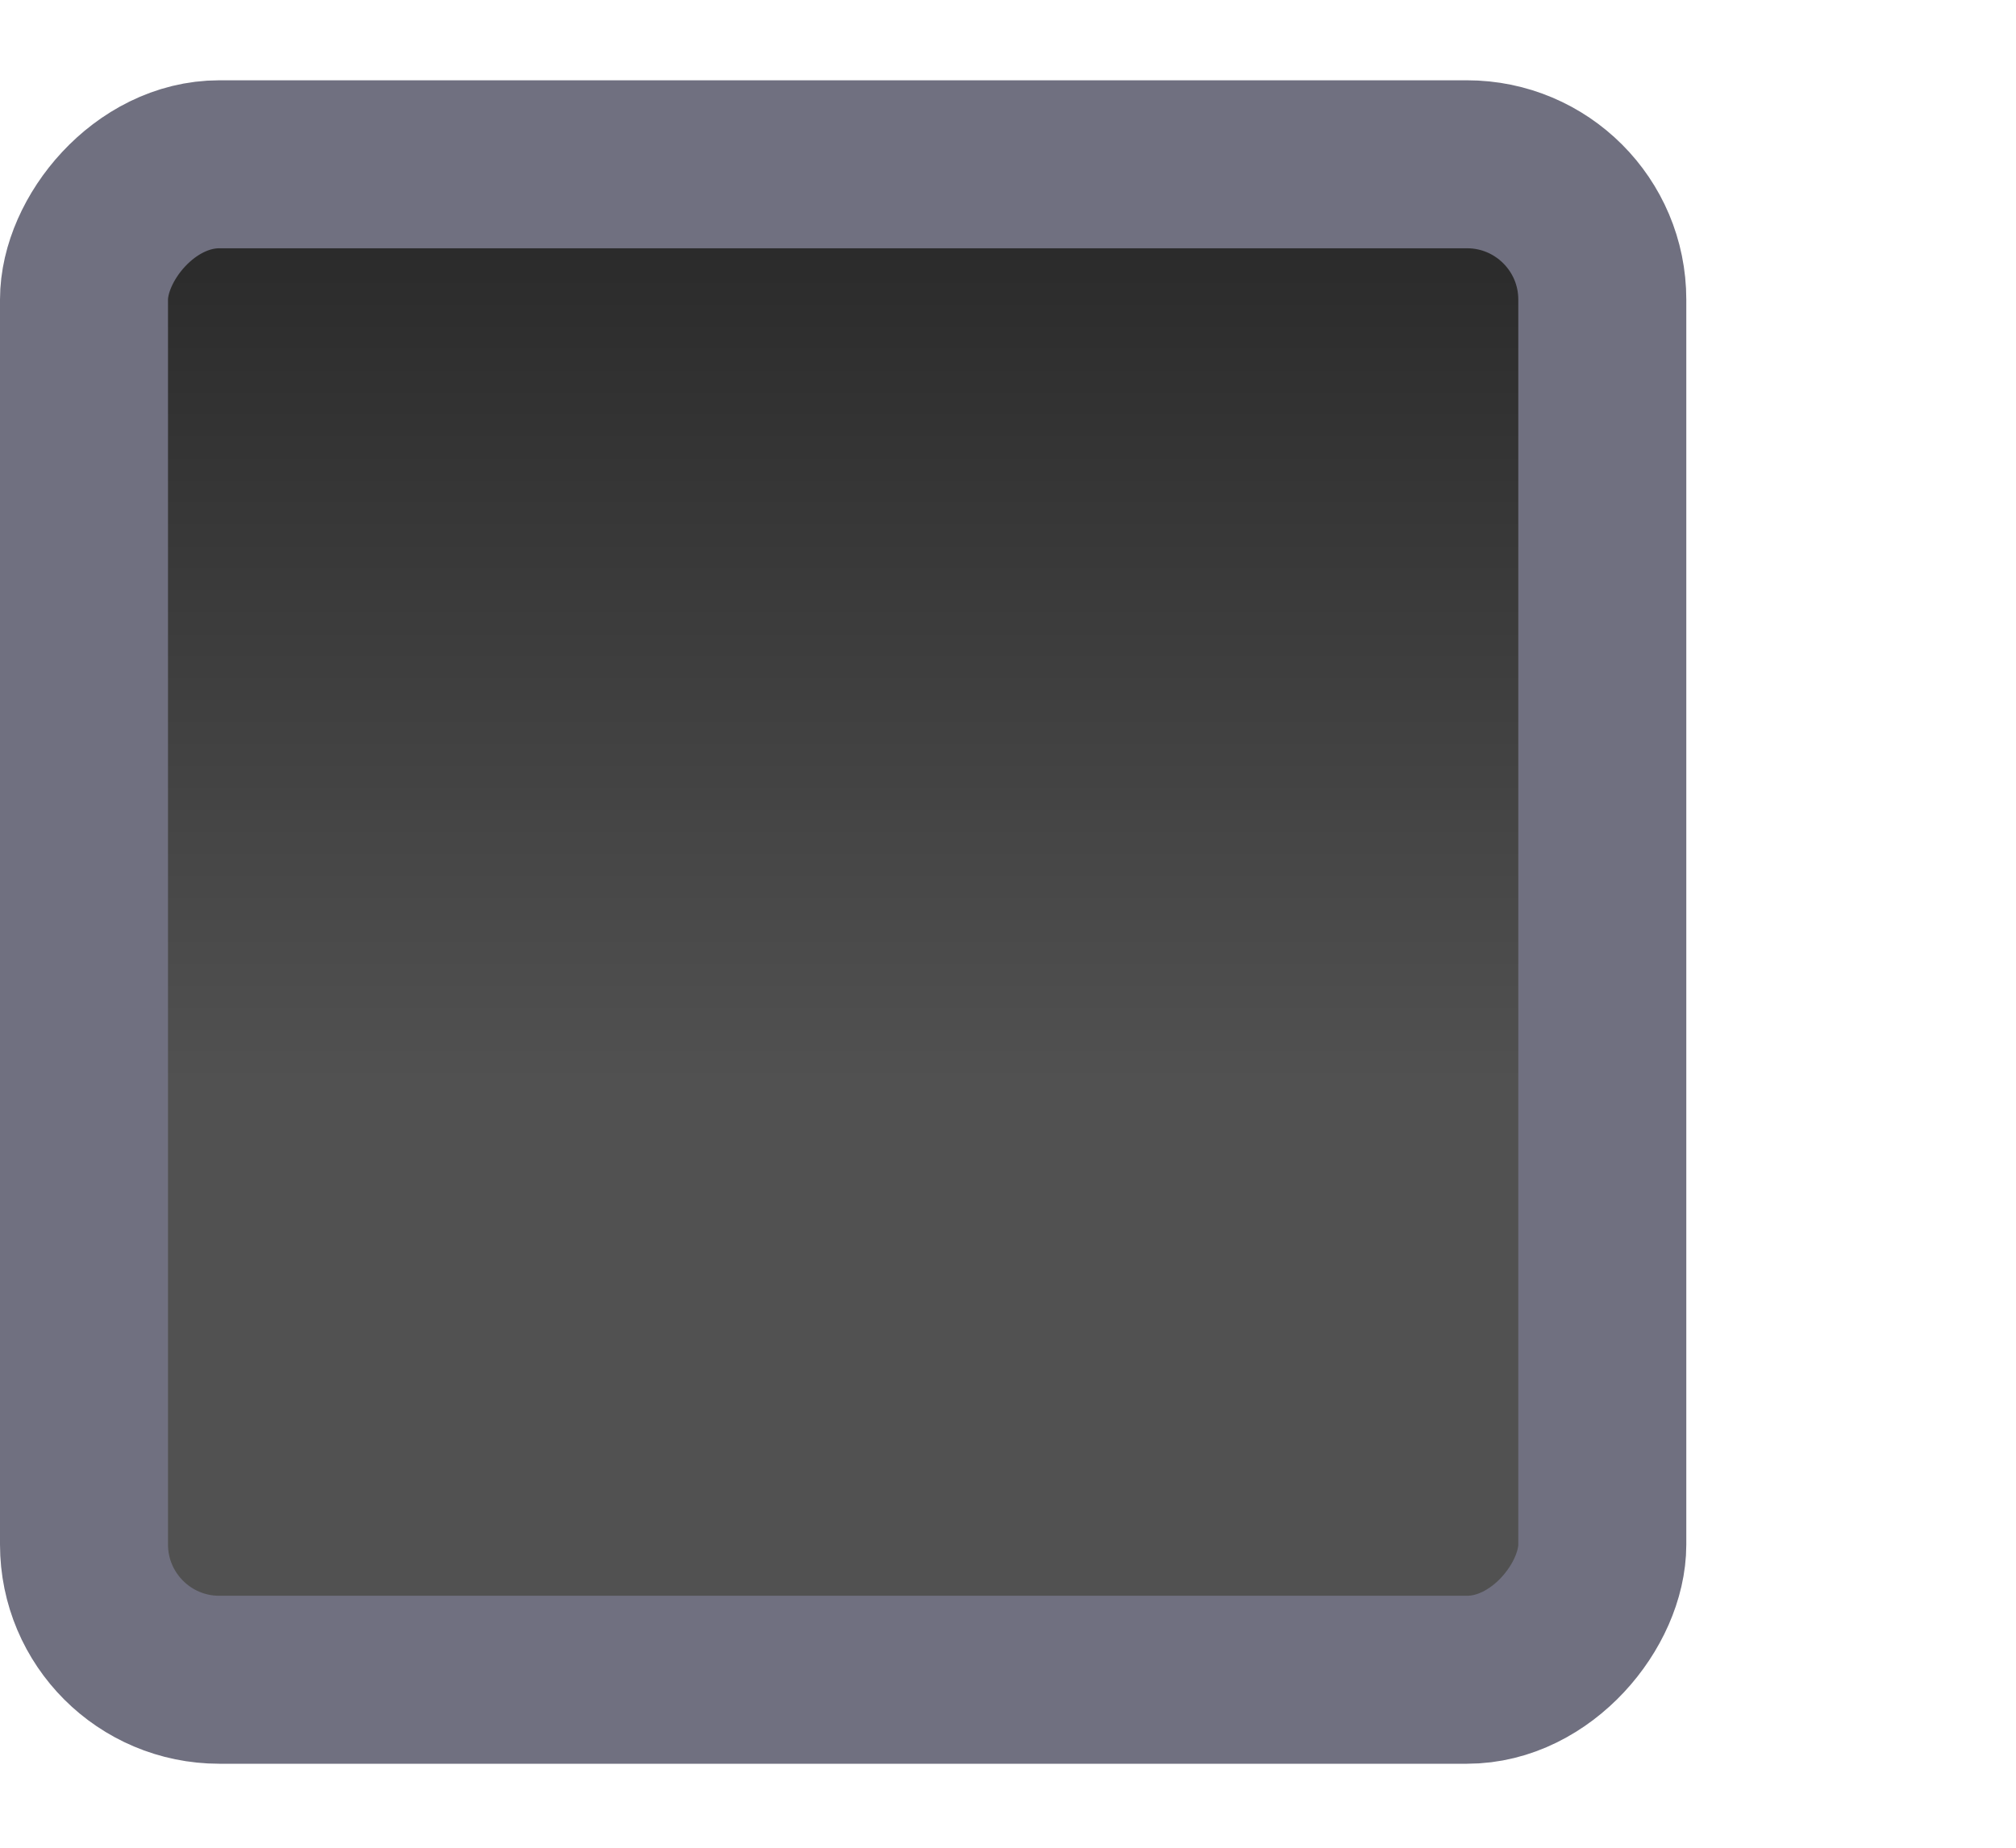 <?xml version="1.0" encoding="UTF-8" standalone="no"?>
<!-- Created with Inkscape (http://www.inkscape.org/) -->

<svg
   xmlns:dc="http://purl.org/dc/elements/1.1/"
   xmlns:cc="http://creativecommons.org/ns#"
   xmlns:rdf="http://www.w3.org/1999/02/22-rdf-syntax-ns#"
   xmlns:svg="http://www.w3.org/2000/svg"
   xmlns="http://www.w3.org/2000/svg"
   xmlns:xlink="http://www.w3.org/1999/xlink"
   xmlns:sodipodi="http://sodipodi.sourceforge.net/DTD/sodipodi-0.dtd"
   xmlns:inkscape="http://www.inkscape.org/namespaces/inkscape"
   width="24"
   height="22"
   viewBox="0 0 24 22"
   id="svg4170"
   version="1.1"
   inkscape:version="0.91 r"
   sodipodi:docname="checkbox-off-focused.svg">
  <defs
     id="defs4172">
    <linearGradient
       inkscape:collect="always"
       xlink:href="#linearGradient15404"
       id="linearGradient8670"
       gradientUnits="userSpaceOnUse"
       gradientTransform="matrix(2.55,0,0,1.373,246.179,-499.088)"
       x1="-93.031"
       y1="-396.347"
       x2="-93.031"
       y2="-388.73" />
    <linearGradient
       id="linearGradient15404"
       inkscape:collect="always">
      <stop
         id="stop15406"
         offset="0"
         style="stop-color:#515151;stop-opacity:1" />
      <stop
         id="stop15408"
         offset="1"
         style="stop-color:#292929;stop-opacity:1" />
    </linearGradient>
  </defs>
  <sodipodi:namedview
     id="base"
     pagecolor="#ffffff"
     bordercolor="#666666"
     borderopacity="1.0"
     inkscape:pageopacity="0.0"
     inkscape:pageshadow="2"
     inkscape:zoom="42.909091"
     inkscape:cx="12"
     inkscape:cy="11"
     inkscape:document-units="px"
     inkscape:current-layer="layer1"
     showgrid="false"
     inkscape:showpageshadow="false"
     units="px"
     inkscape:window-width="1920"
     inkscape:window-height="1146"
     inkscape:window-x="0"
     inkscape:window-y="0"
     inkscape:window-maximized="1" />
  <g
     inkscape:label="Calque 1"
     inkscape:groupmode="layer"
     id="layer1"
     transform="translate(0,-1030.362)">
    <rect
       ry="1.611"
       rx="1.611"
       y="-1050.362"
       x="1"
       height="18.044"
       width="18.075"
       id="rect6506-6"
       style="color:#000000;display:inline;overflow:visible;visibility:visible;fill:url(#linearGradient8670);fill-opacity:1;fill-rule:nonzero;stroke:#707080;stroke-width:2;stroke-linecap:butt;stroke-linejoin:miter;stroke-miterlimit:4;stroke-dasharray:none;stroke-dashoffset:0;stroke-opacity:1;marker:none;enable-background:new"
       transform="scale(1,-1)" />
    <g
       style="display:inline;stroke-width:2.371;stroke-miterlimit:4;stroke-dasharray:none;enable-background:new"
       id="g5886"
       transform="matrix(0.802,0,0,0.802,-154.107,848.52)"
       inkscape:export-filename="/home/jimmac/SparkleShare/gnome-mockups/boxes/interactive/img/checkbox-on.png"
       inkscape:export-xdpi="90"
       inkscape:export-ydpi="90" />
  </g>
</svg>
